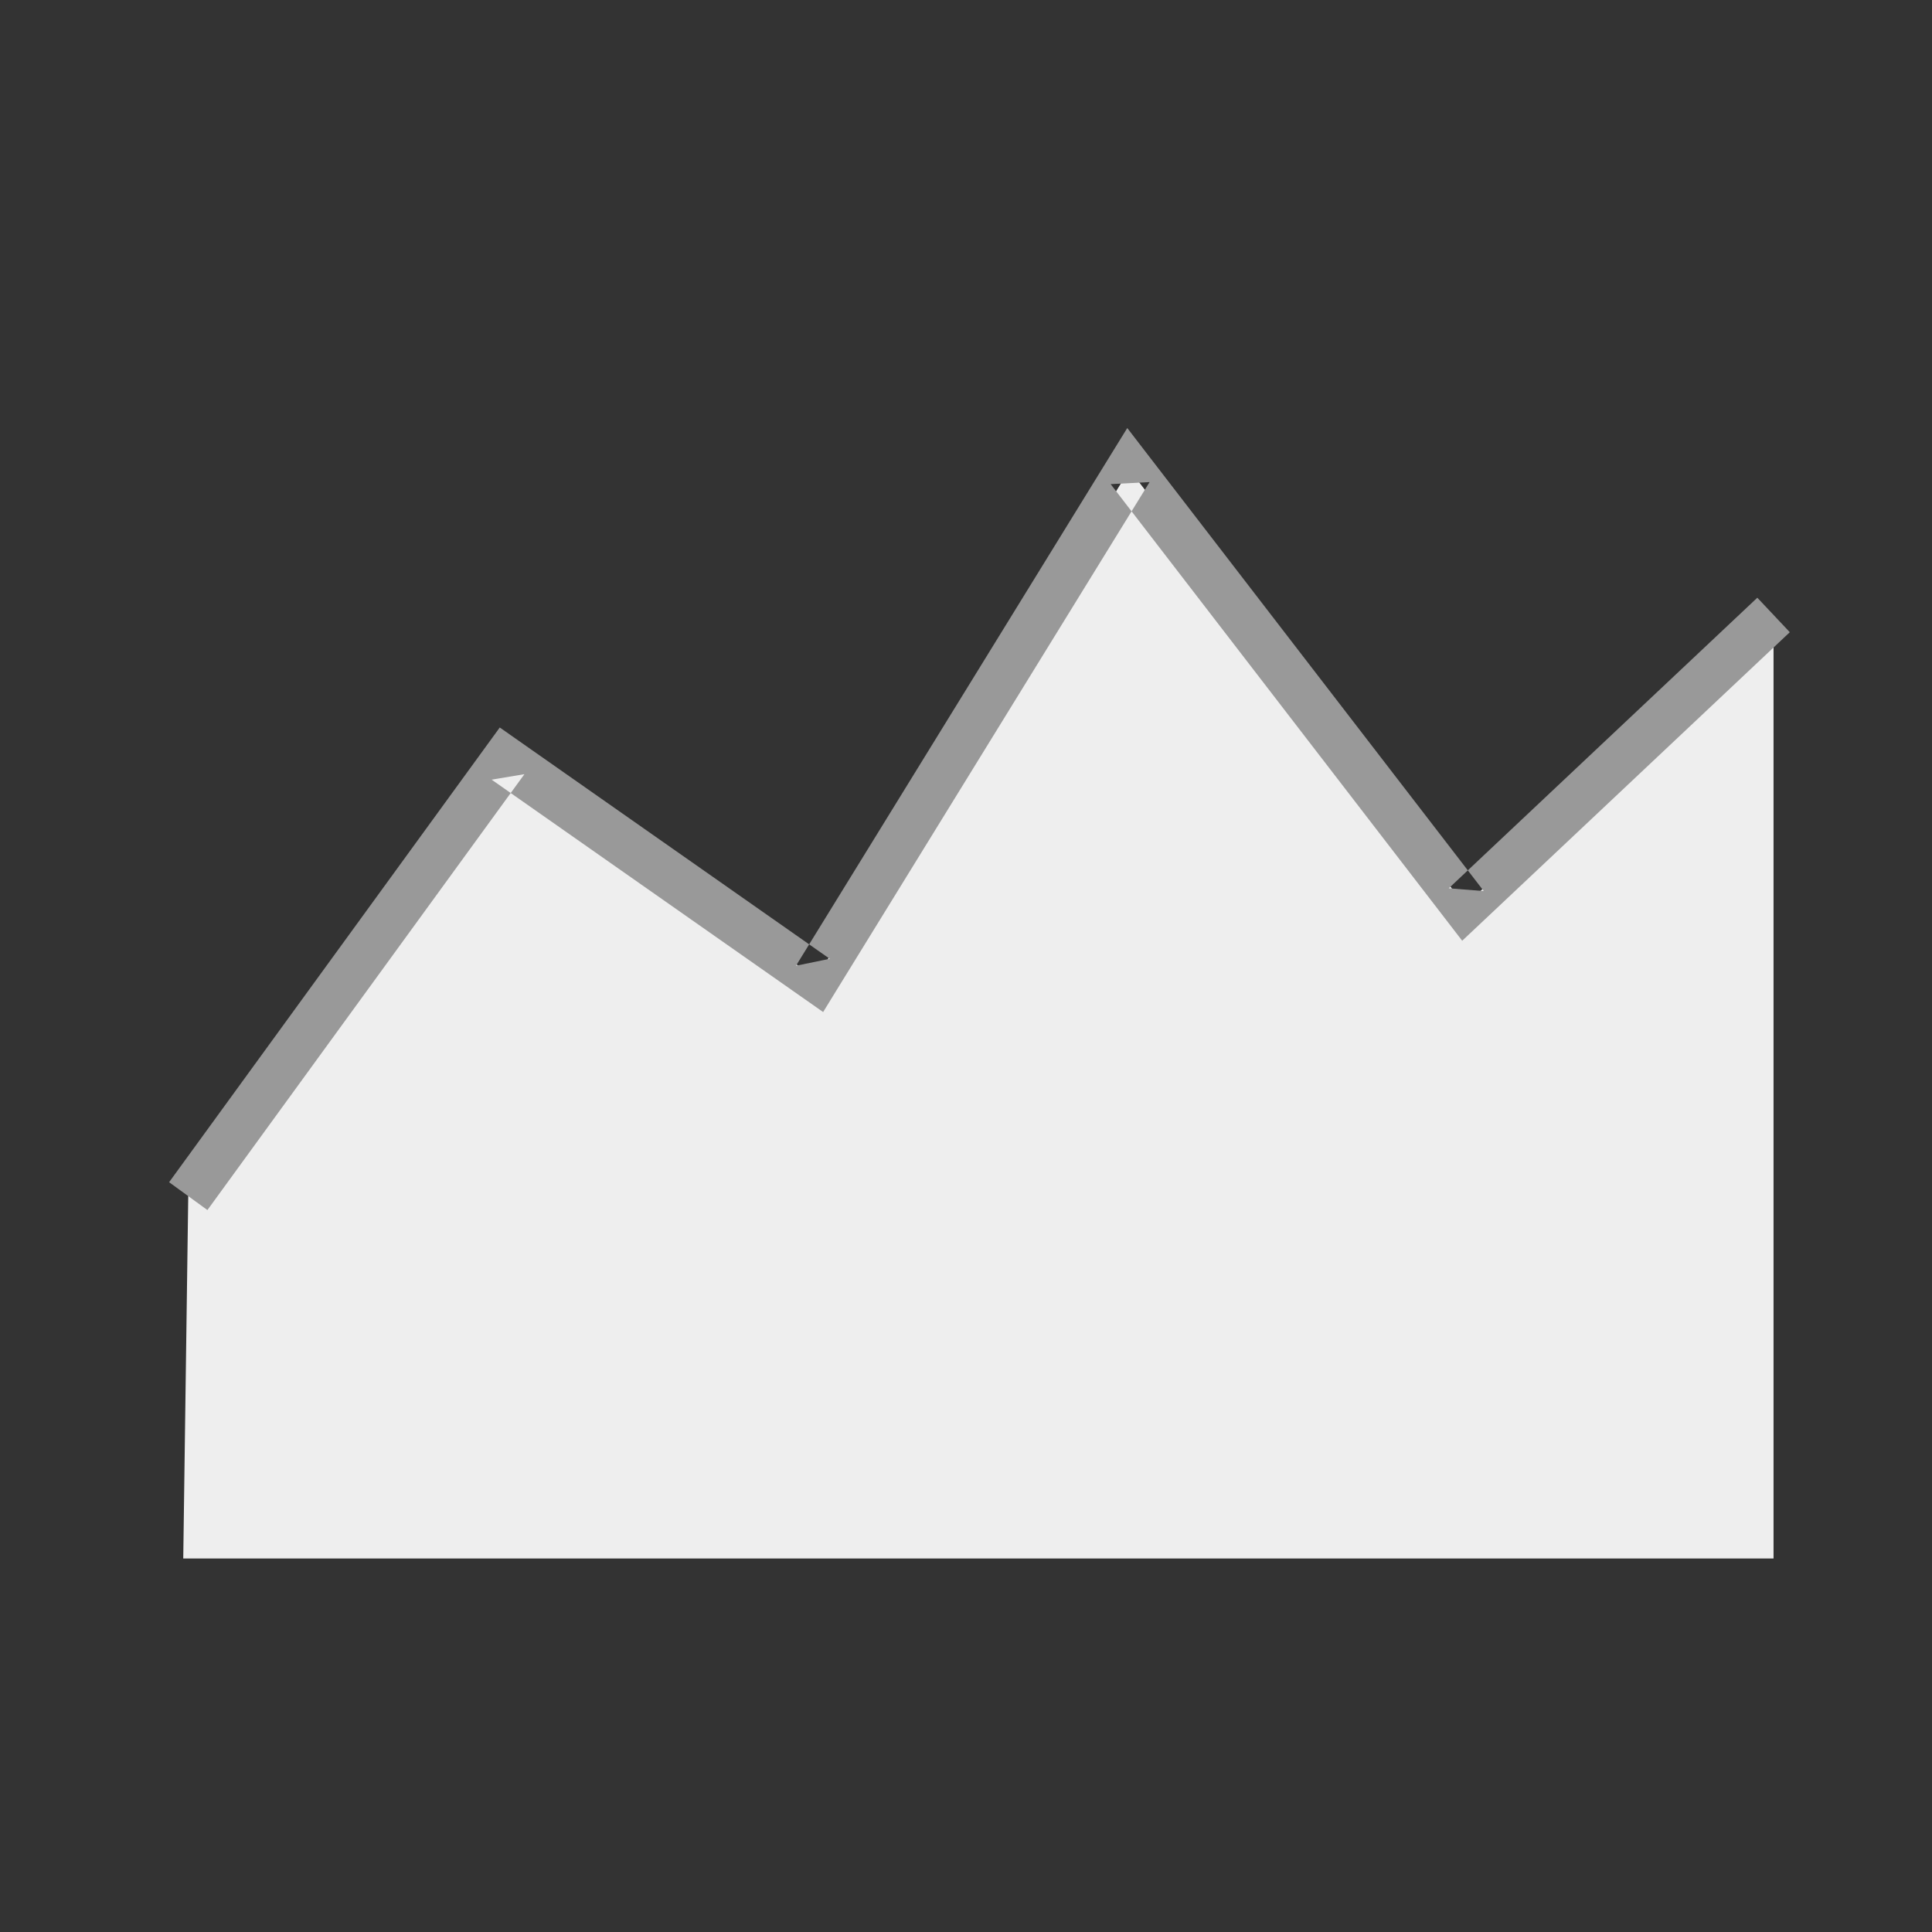 <?xml version="1.0" encoding="UTF-8" standalone="no"?>
<svg width="53px" height="53px" viewBox="0 0 53 53" version="1.1" xmlns="http://www.w3.org/2000/svg" xmlns:xlink="http://www.w3.org/1999/xlink" xmlns:sketch="http://www.bohemiancoding.com/sketch/ns">
    <rect x="0" y="0" width="53" height="53" fill="#333333" stroke="none"/>
    <!-- Generator: Sketch 3.3.3 (12072) - http://www.bohemiancoding.com/sketch -->
    <title>vis-line</title>
    <desc>Created with Sketch.</desc>
    <defs></defs>
    <g id="Page-1" stroke="none" stroke-width="1" fill="none" fill-rule="evenodd" sketch:type="MSPage">
        <g id="vis-line" sketch:type="MSArtboardGroup">
            <g id="Rectangle-1-Copy-6-+-Line-Chart-+-Path-11-Copy-+-Path-11-Copy-Copy" sketch:type="MSLayerGroup" transform="translate(4, 11)">
                <g id="Path-11-Copy-+-Path-11" sketch:type="MSShapeGroup">
                    <path d="M1.164,21.813 L9.86,9.856 L18.389,15.834 L26.983,1.884 L36.189,13.842 L44.653,5.87 L44.653,31.754 L1.027,31.754 L1.164,21.813 Z" id="Path-11-Copy" fill="#EEEEEE"></path>
                    <path d="M1.69,22.195 L10.386,10.238 L9.487,10.388 L18.016,16.367 L18.581,16.763 L18.942,16.175 L27.536,2.225 L26.468,2.281 L35.674,14.238 L36.112,14.807 L36.635,14.315 L45.099,6.343 L44.208,5.397 L35.744,13.368 L36.704,13.445 L27.498,1.488 L26.924,0.742 L26.43,1.543 L17.836,15.493 L18.762,15.302 L10.233,9.324 L9.71,8.957 L9.334,9.474 L0.639,21.431 L1.69,22.195 L1.69,22.195 Z" id="Shape" fill="#999999"></path>
                </g>
            </g>
        </g>
    </g>
</svg>